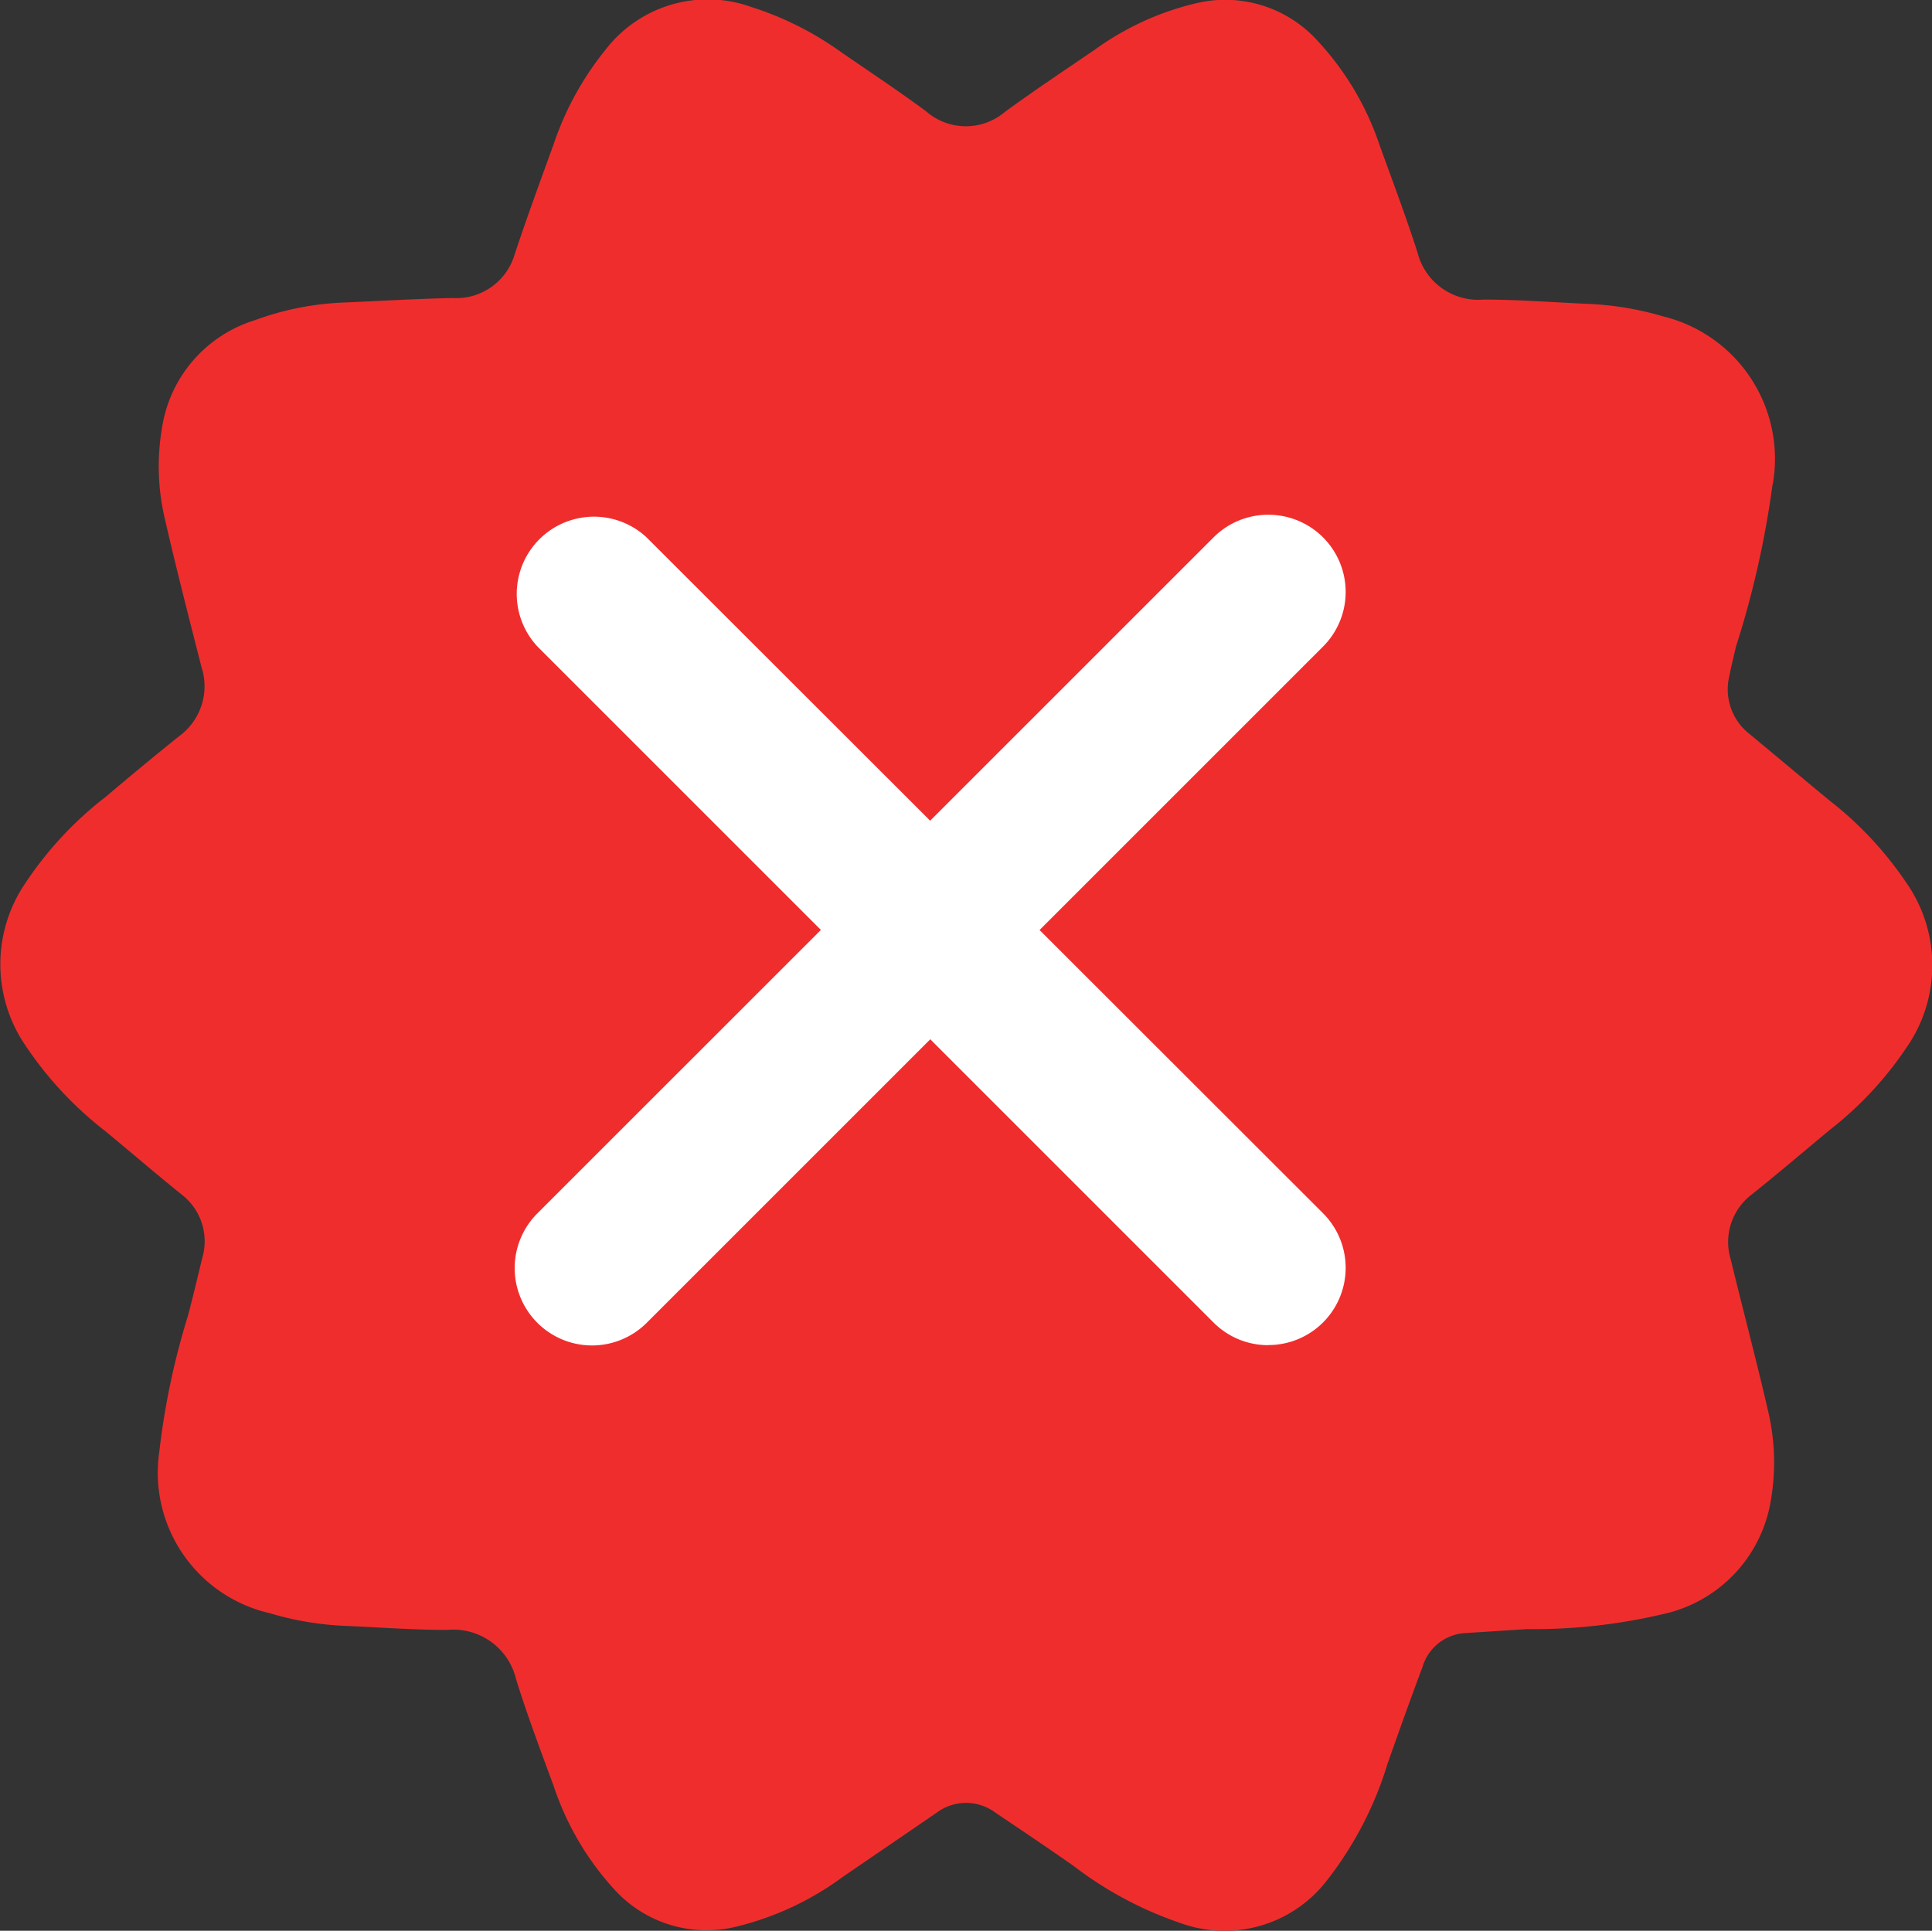 <svg id="Component_111_1" data-name="Component 111 – 1" xmlns="http://www.w3.org/2000/svg" xmlns:xlink="http://www.w3.org/1999/xlink" width="18.764" height="18.754" viewBox="0 0 18.764 18.754">
  <rect x="0" y="0" width="18.764" height="18.754" fill="#333333" stroke="none"/>
  <defs>
    <clipPath id="clip-path">
      <rect id="Rectangle_3966" data-name="Rectangle 3966" width="18.764" height="18.754" fill="#f02d2d"/>
    </clipPath>
  </defs>
  <g id="Group_6789" data-name="Group 6789">
    <g id="Group_6788" data-name="Group 6788" clip-path="url(#clip-path)">
      <path id="Path_40474" data-name="Path 40474" d="M17.215,4.708a9.144,9.144,0,0,1-.355,1.573c-.021.093-.045.185-.063.279a.55.55,0,0,0,.193.568c.257.213.513.428.77.641a3.464,3.464,0,0,1,.751.8,1.4,1.4,0,0,1,0,1.614,3.425,3.425,0,0,1-.736.789c-.252.209-.5.421-.756.626a.58.58,0,0,0-.209.638c.121.5.252.989.366,1.487a2.165,2.165,0,0,1,.015.894,1.352,1.352,0,0,1-1.042,1.062,5.478,5.478,0,0,1-1.317.145l-.591.038a.46.46,0,0,0-.425.329c-.117.312-.229.626-.34.941a3.484,3.484,0,0,1-.59,1.135,1.254,1.254,0,0,1-1.416.414,3.607,3.607,0,0,1-1.041-.555c-.251-.176-.505-.347-.76-.518a.476.476,0,0,0-.573,0c-.3.206-.607.415-.911.623a2.89,2.89,0,0,1-1.029.482,1.209,1.209,0,0,1-1.192-.363,2.79,2.79,0,0,1-.586-1c-.127-.345-.257-.689-.366-1.04a.626.626,0,0,0-.669-.478c-.327,0-.654-.025-.981-.039a2.975,2.975,0,0,1-.744-.124,1.4,1.4,0,0,1-1.07-1.573,7.2,7.2,0,0,1,.278-1.317c.048-.184.093-.37.137-.555a.573.573,0,0,0-.2-.622c-.248-.2-.492-.41-.739-.614a3.521,3.521,0,0,1-.766-.817,1.4,1.4,0,0,1-.007-1.6,3.51,3.51,0,0,1,.778-.833c.236-.2.47-.394.709-.586a.6.6,0,0,0,.219-.672c-.124-.488-.25-.976-.362-1.467a2.219,2.219,0,0,1-.022-.854,1.3,1.3,0,0,1,.9-1.048,2.815,2.815,0,0,1,.879-.173c.347-.015.695-.036,1.042-.043A.592.592,0,0,0,5,2.466c.118-.355.247-.707.375-1.059A2.956,2.956,0,0,1,5.882.482,1.252,1.252,0,0,1,7.3.069,3.1,3.1,0,0,1,8.17.507c.275.189.553.374.822.572a.586.586,0,0,0,.768.008c.286-.209.581-.405.874-.605a2.754,2.754,0,0,1,.977-.449A1.21,1.21,0,0,1,12.8.4,2.793,2.793,0,0,1,13.4,1.413c.125.346.255.69.367,1.039a.608.608,0,0,0,.641.458c.334,0,.668.026,1,.041a3.019,3.019,0,0,1,.744.122,1.425,1.425,0,0,1,1.065,1.634" transform="translate(0 0)" fill="#f02d2d"/>
    </g>
  </g>
  <g id="Group_6796" data-name="Group 6796" transform="translate(-151.25 -264.25)">
    <g id="calendar-cross_outline" transform="translate(-52 330)">
      <path id="Path_40476" data-name="Path 40476" d="M32.566,35.316a.748.748,0,0,1-.53-.22L25.47,28.53A.75.75,0,0,1,26.53,27.47L33.1,34.035a.75.75,0,0,1-.53,1.28Z" transform="translate(183 -88)" fill="#fff"/>
    </g>
    <g id="calendar-cross_outline-2" data-name="calendar-cross_outline" transform="translate(156.25 269.25)">
      <path id="Path_40476-2" data-name="Path 40476" d="M32.566,27.25a.748.748,0,0,0-.53.22L25.47,34.035A.75.75,0,0,0,26.53,35.1L33.1,28.53a.75.75,0,0,0-.53-1.28Z" transform="translate(-25.25 -27.25)" fill="#fff"/>
    </g>
  </g>
</svg>
